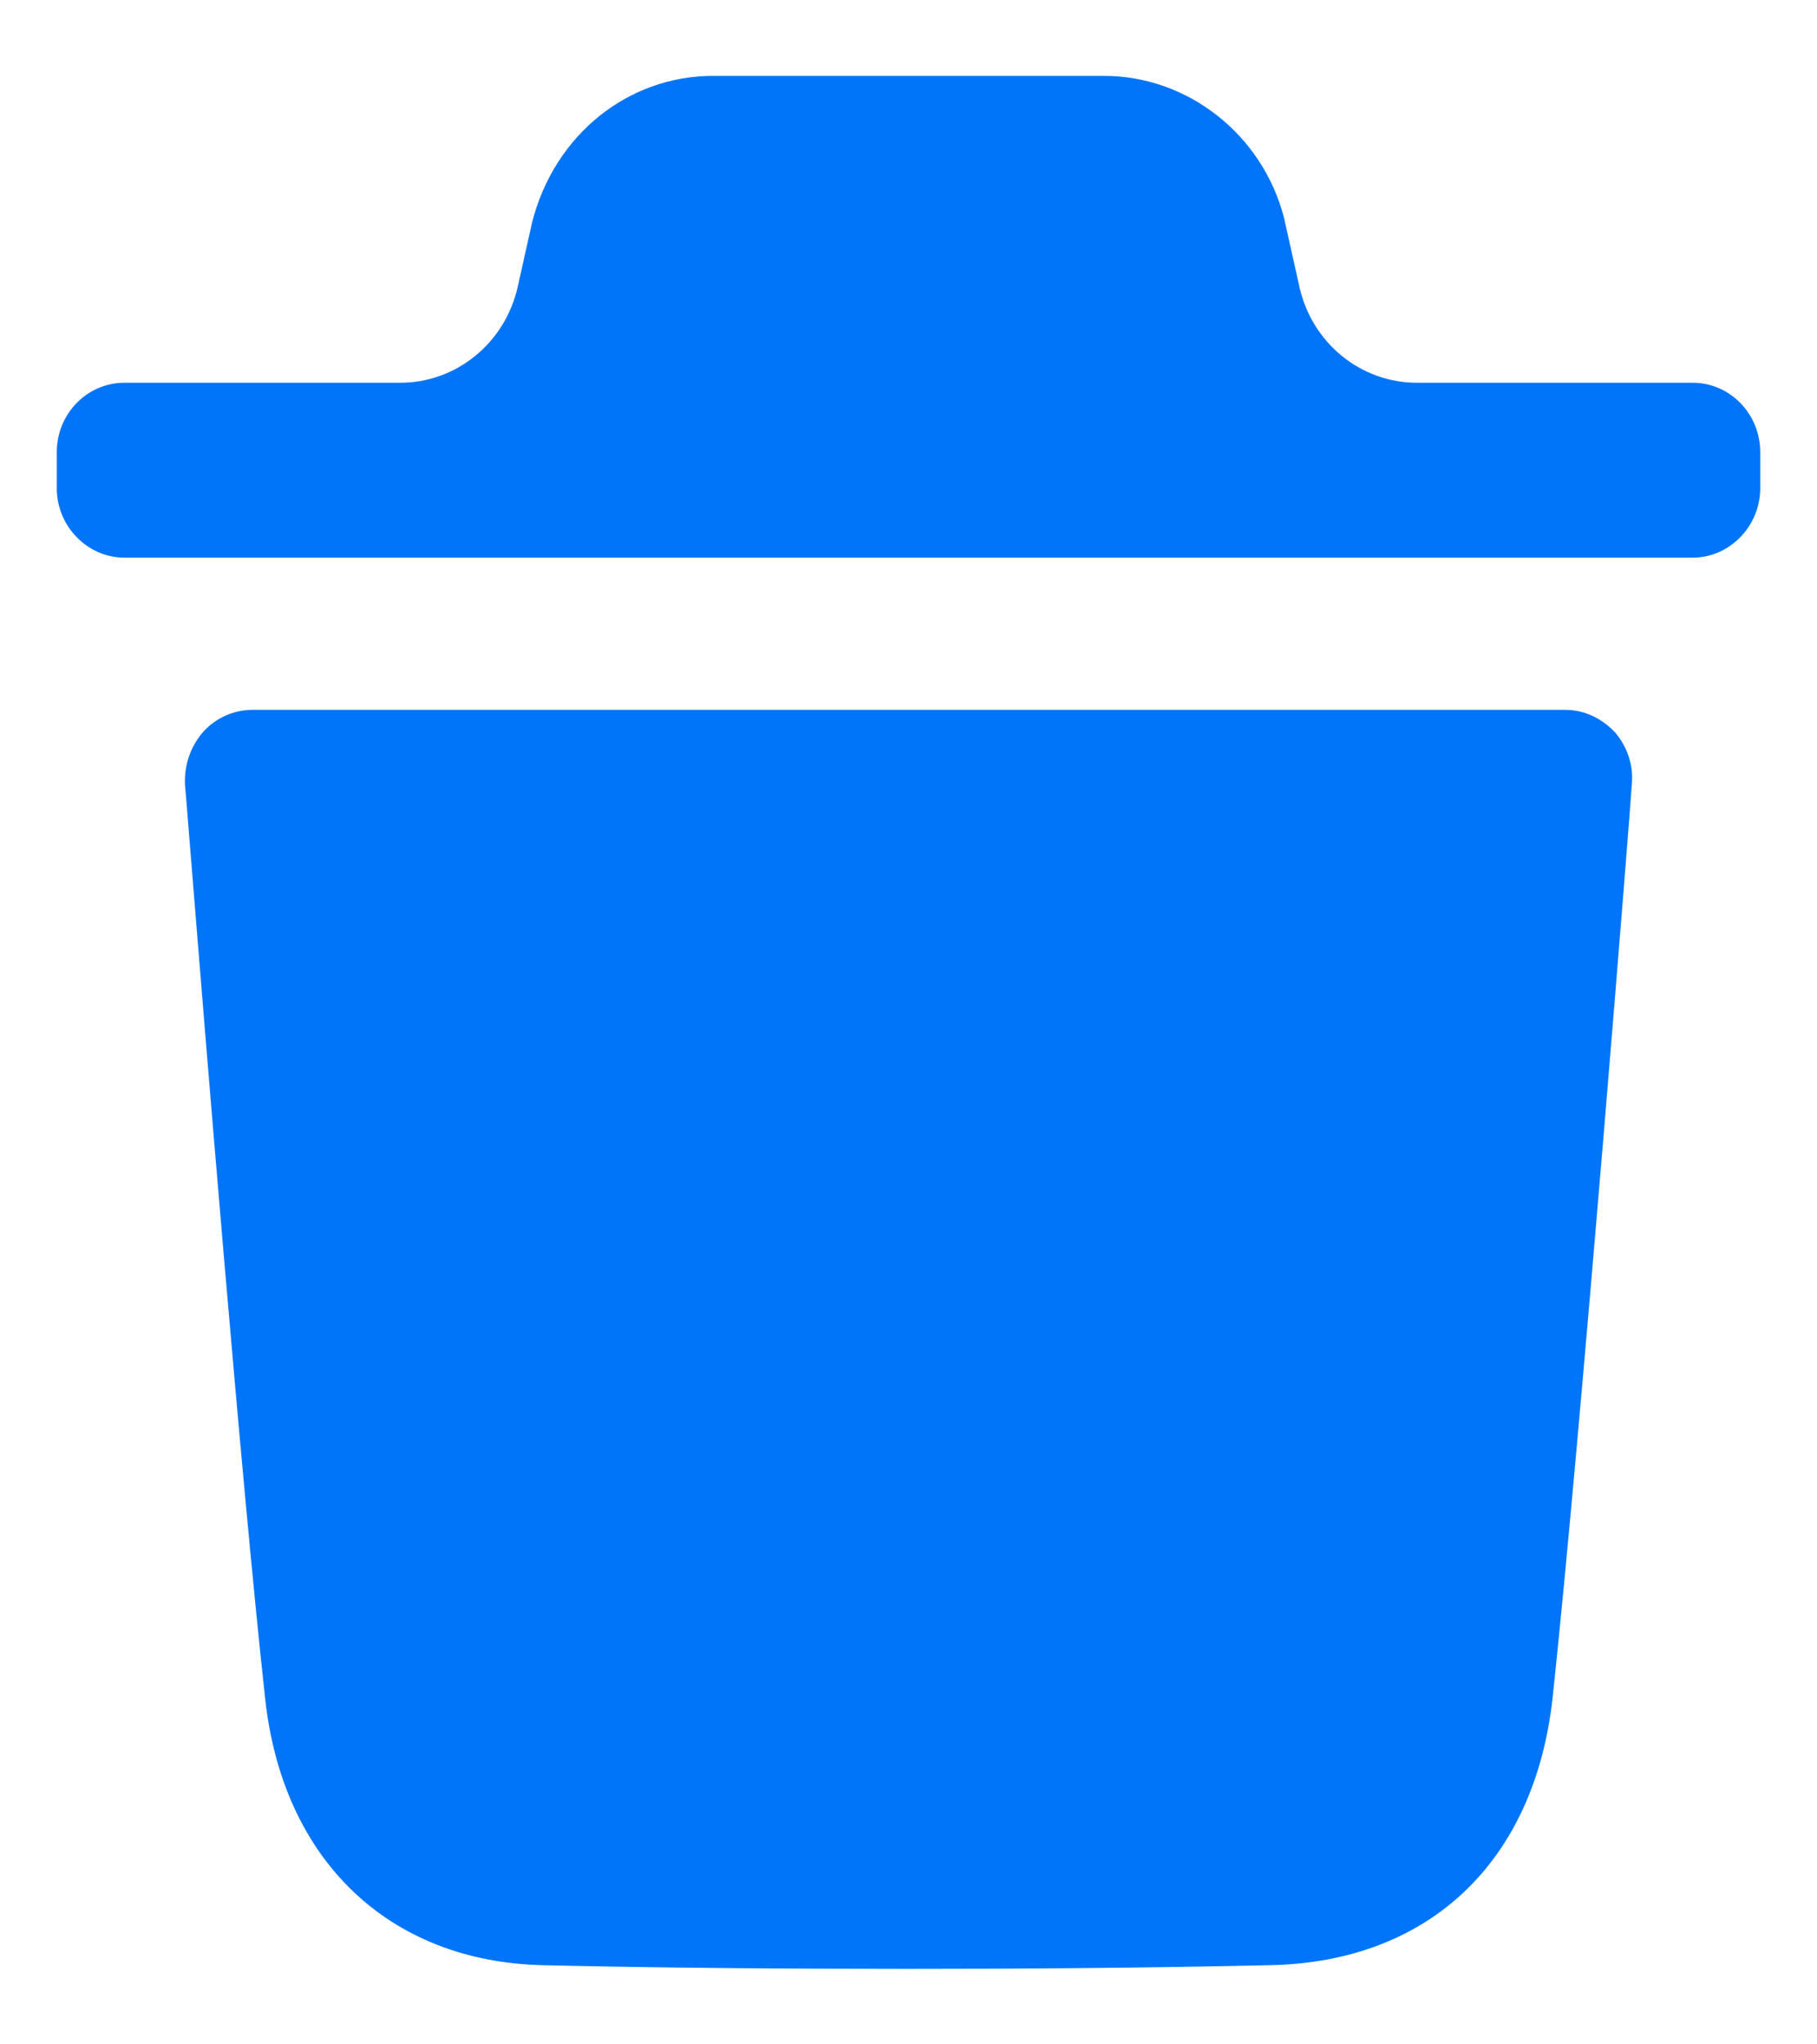 <svg width="16" height="18" viewBox="0 0 16 18" fill="none" xmlns="http://www.w3.org/2000/svg">
<path fill-rule="evenodd" clip-rule="evenodd" d="M14.906 3.37C15.23 3.37 15.5 3.64 15.5 3.982V4.299C15.5 4.633 15.23 4.91 14.906 4.91H1.095C0.77 4.91 0.5 4.633 0.5 4.299V3.982C0.5 3.64 0.77 3.37 1.095 3.37H3.525C4.018 3.37 4.448 3.02 4.559 2.525L4.686 1.956C4.884 1.182 5.535 0.668 6.279 0.668H9.721C10.457 0.668 11.115 1.182 11.306 1.915L11.442 2.524C11.552 3.02 11.982 3.37 12.476 3.37H14.906ZM13.672 14.947C13.925 12.583 14.369 6.966 14.369 6.91C14.386 6.738 14.33 6.575 14.219 6.445C14.1 6.322 13.949 6.25 13.783 6.25H2.224C2.057 6.25 1.898 6.322 1.788 6.445C1.676 6.575 1.621 6.738 1.629 6.91C1.631 6.92 1.646 7.118 1.673 7.449C1.791 8.918 2.121 13.01 2.334 14.947C2.485 16.374 3.421 17.27 4.777 17.303C5.823 17.327 6.901 17.335 8.003 17.335C9.041 17.335 10.096 17.327 11.175 17.303C12.578 17.279 13.513 16.398 13.672 14.947Z" fill="#0075FA"/>
</svg>
